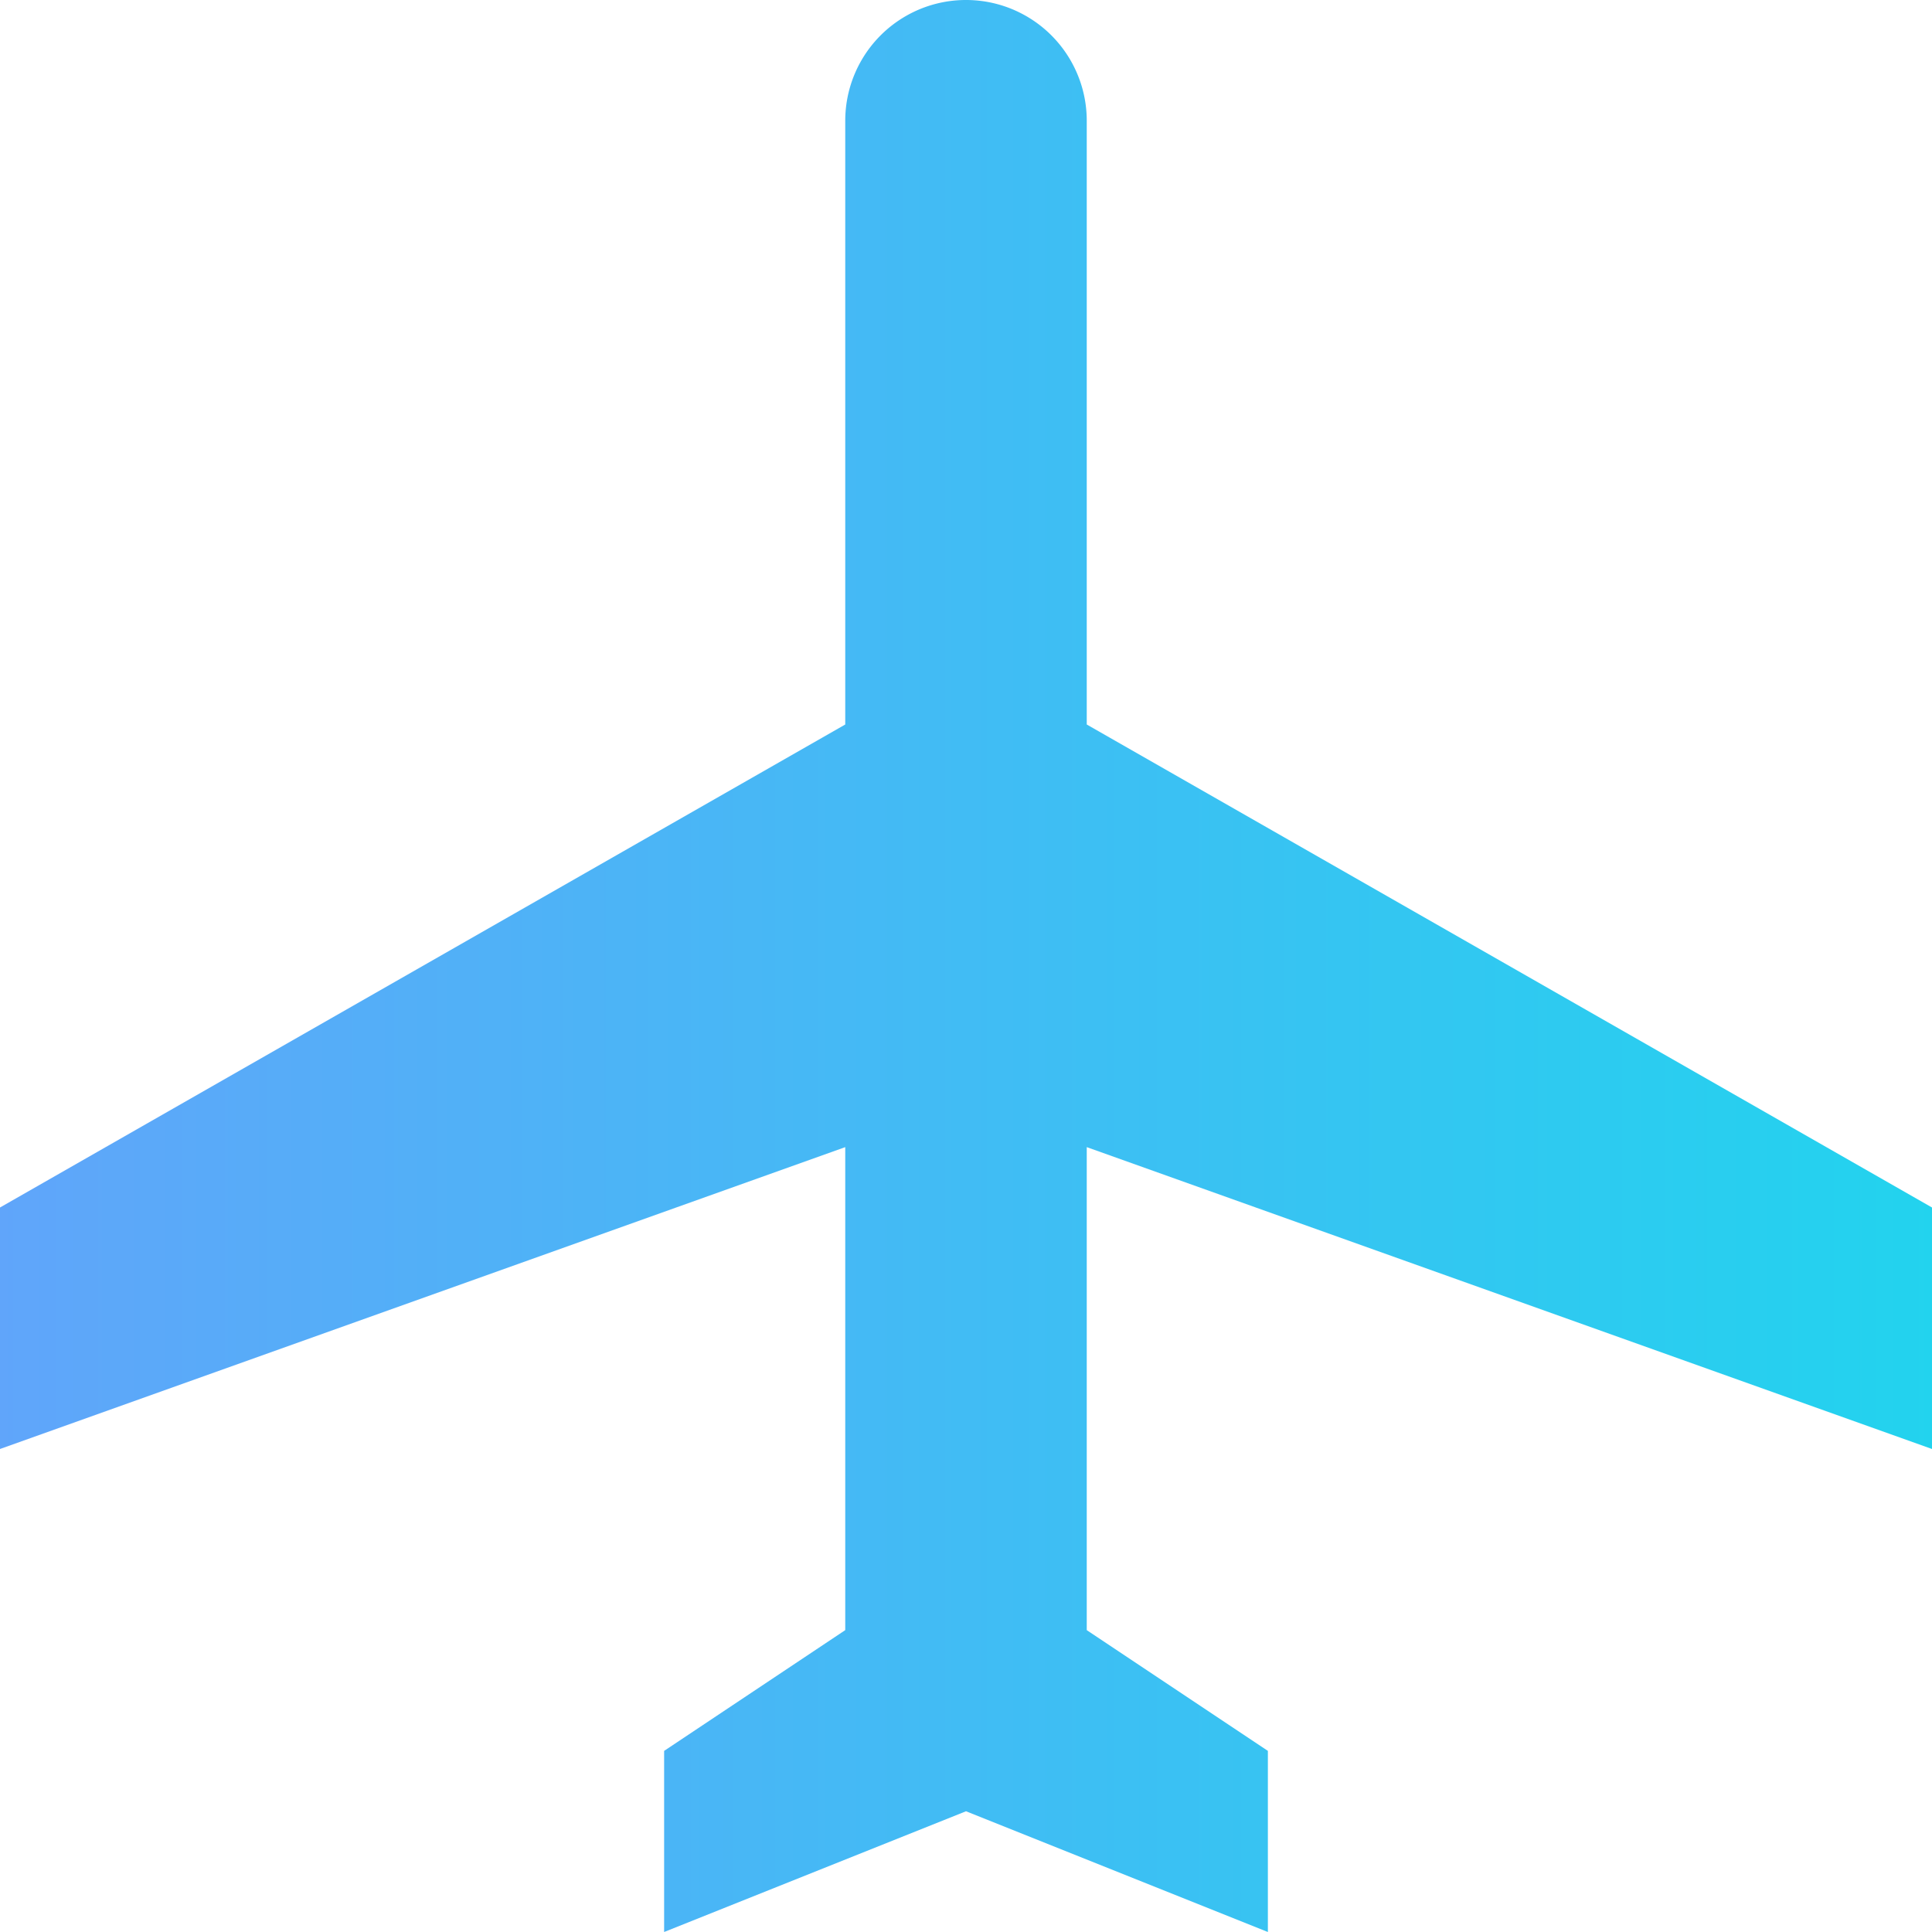 <svg xmlns="http://www.w3.org/2000/svg" viewBox="-16 -16 32 32" version="1.1">
  <defs>
    <linearGradient id="planeGrad" x1="0%" y1="0%" x2="100%" y2="0%">
      <stop offset="0%" stop-color="#60a5fa"/>
      <stop offset="100%" stop-color="#22d3ee"/>
    </linearGradient>
    <filter id="glow" x="-50%" y="-50%" width="200%" height="200%">
      <feDropShadow dx="0" dy="2" stdDeviation="2" flood-color="#60a5fa" flood-opacity="0.45"/>
    </filter>
  </defs>
  <title>Airplane</title>
  <desc>Gradient blue airplane icon</desc>
  <path d="M-16 8V4l14-8v-10a2 2 0 014 0v10l14 8v4L2 3v8l3 2v3l-5-2-5 2v-3l3-2V3z" fill="url(#planeGrad)" filter="url(#glow)"/>
</svg>
